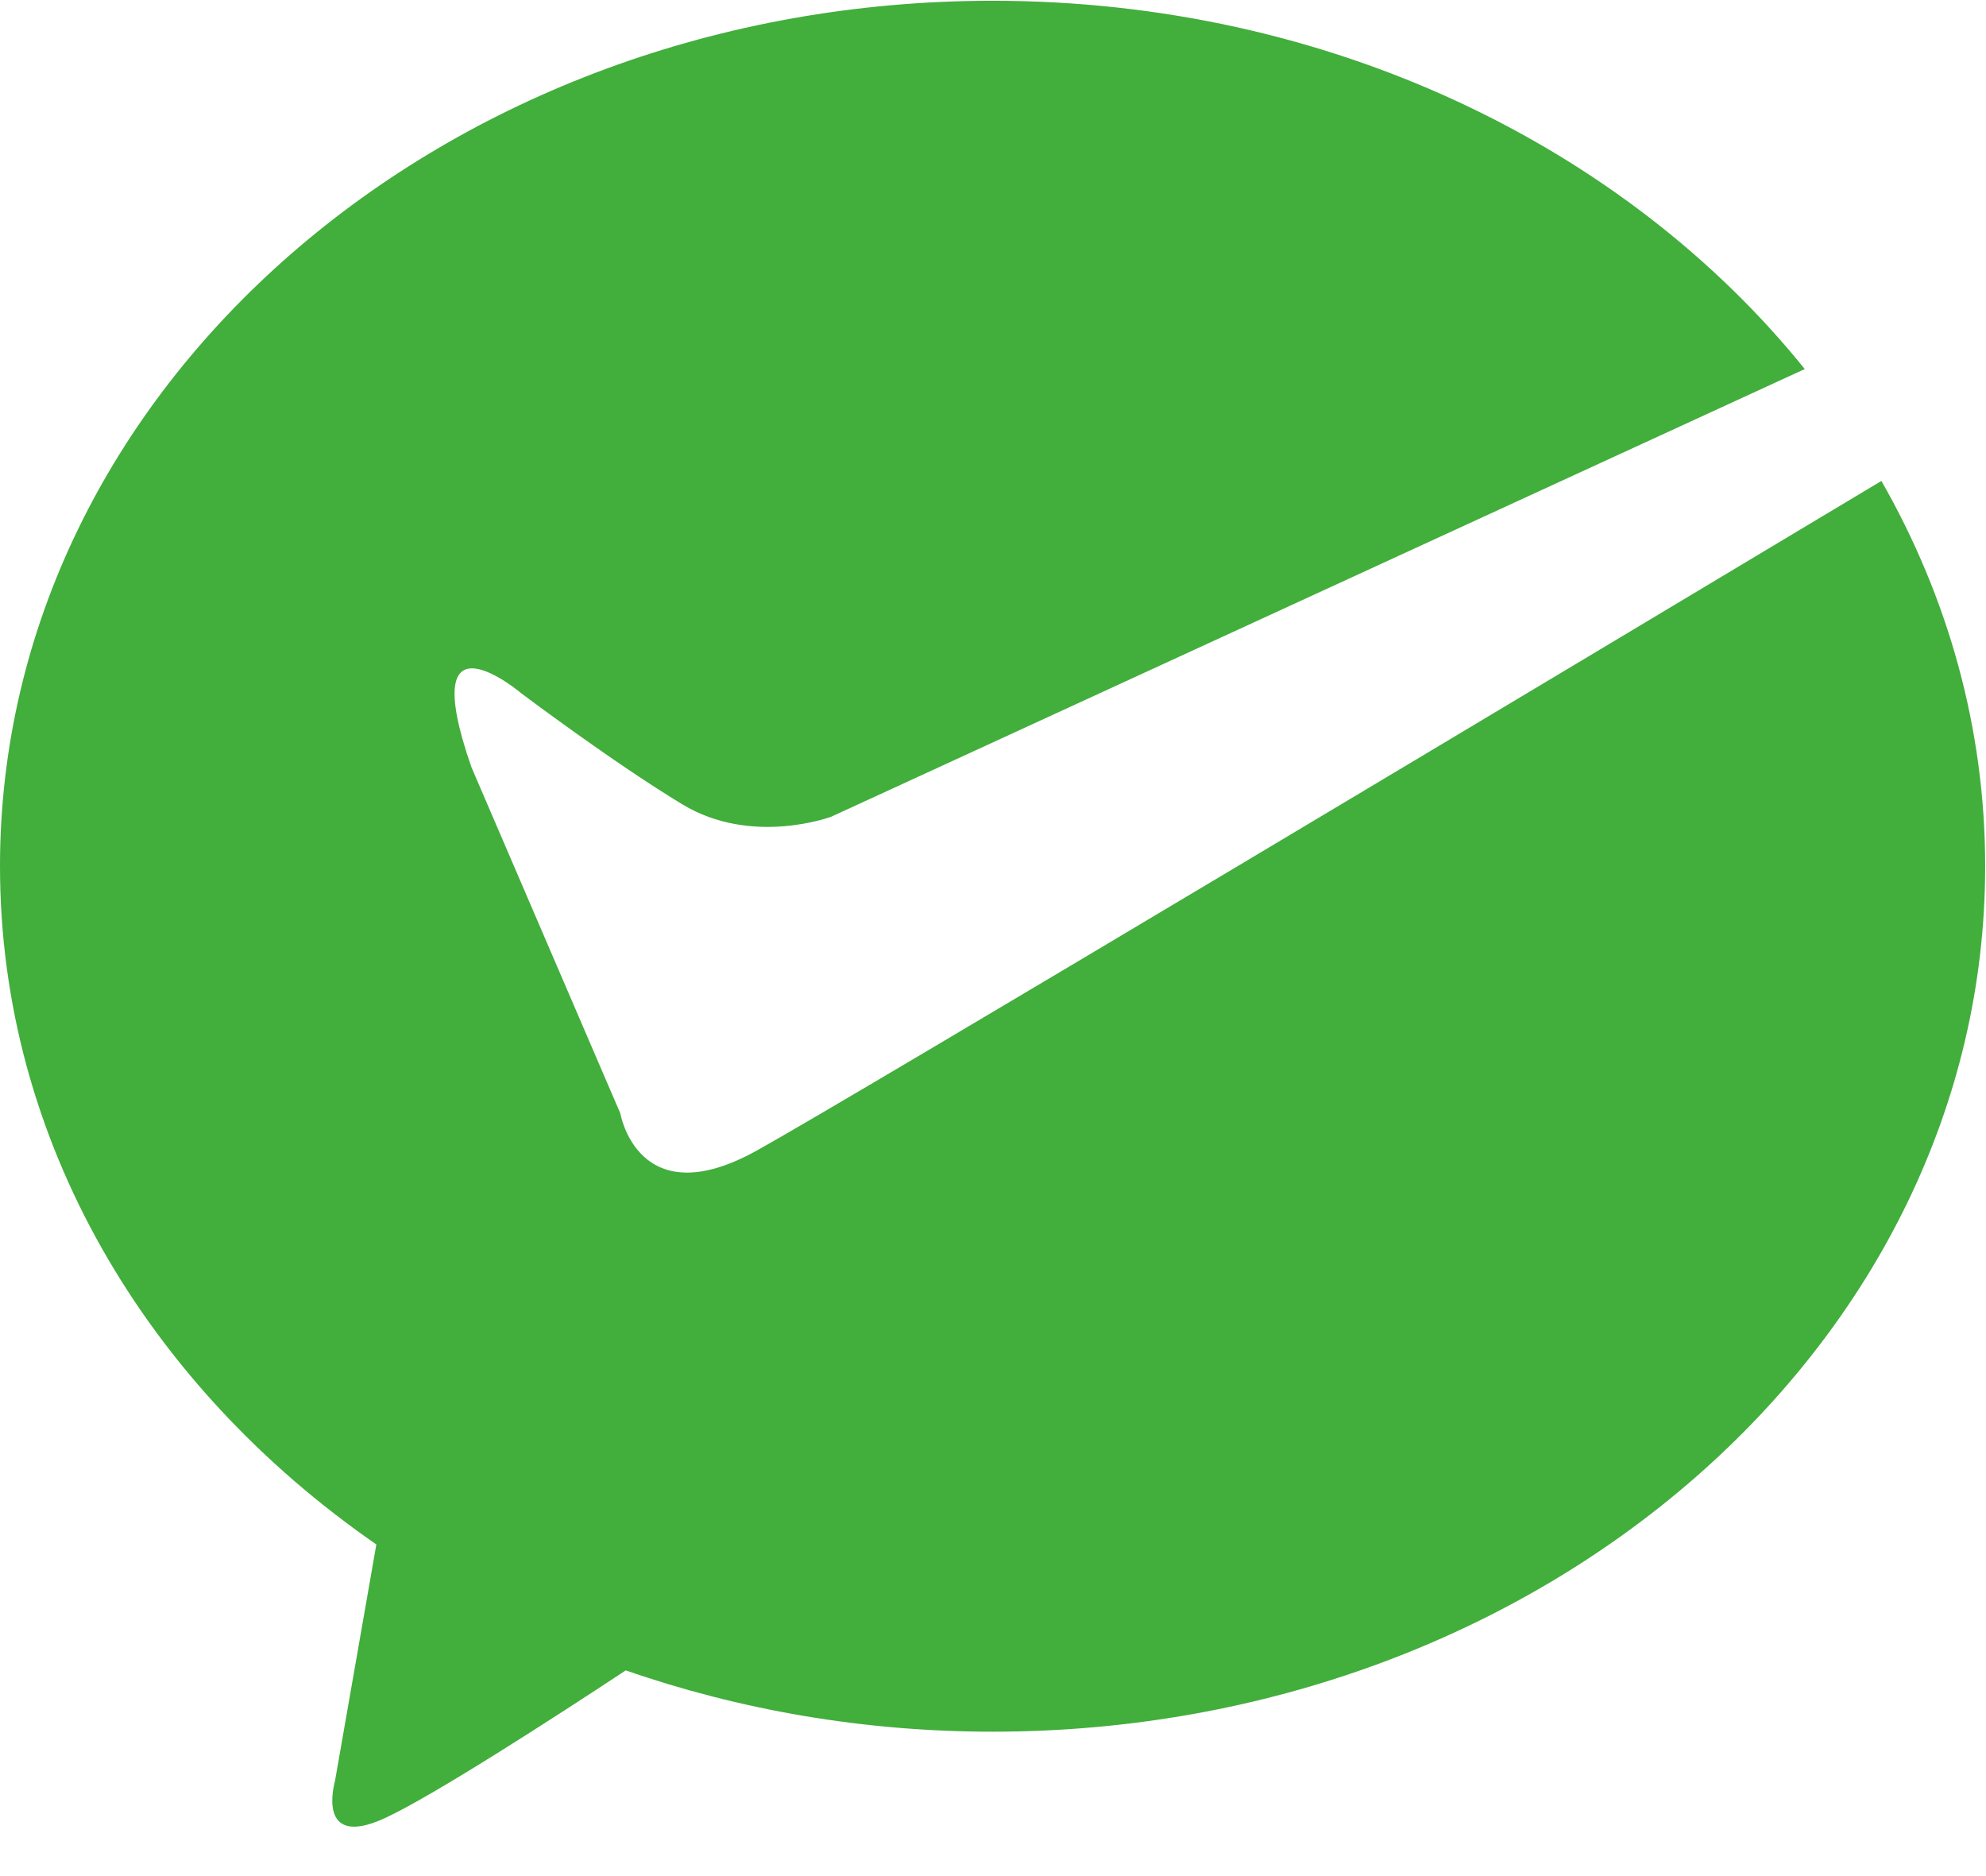 <?xml version="1.0" encoding="UTF-8"?>
<svg width="36px" height="34px" viewBox="0 0 36 34" version="1.1" xmlns="http://www.w3.org/2000/svg" xmlns:xlink="http://www.w3.org/1999/xlink">
    <!-- Generator: Sketch 49.3 (51167) - http://www.bohemiancoding.com/sketch -->
    <title>微信支付</title>
    <desc>Created with Sketch.</desc>
    <defs></defs>
    <g id="会员H5页面" stroke="none" stroke-width="1" fill="none" fill-rule="evenodd">
        <g id="微信支付" fill="#42AE3C" fill-rule="nonzero">
            <path d="M13.719,20.851 C11.565,22.047 11.245,20.179 11.245,20.179 L8.546,13.905 C7.507,10.924 9.445,12.561 9.445,12.561 C9.445,12.561 11.107,13.814 12.369,14.577 C13.63,15.34 15.068,14.801 15.068,14.801 L32.715,6.688 C29.459,2.653 24.081,0.014 17.992,0.014 C8.055,0.014 0,7.036 0,15.698 C0,20.681 2.667,25.115 6.822,27.99 L6.072,32.279 C6.072,32.279 5.707,33.532 6.973,32.951 C7.835,32.555 10.034,31.136 11.343,30.272 C13.401,30.986 15.643,31.383 17.993,31.383 C27.929,31.383 35.985,24.361 35.985,15.698 C35.985,13.189 35.307,10.82 34.104,8.716 C28.482,12.086 15.404,19.917 13.719,20.851 Z" id="Shape"></path>
        </g>
    </g>
</svg>